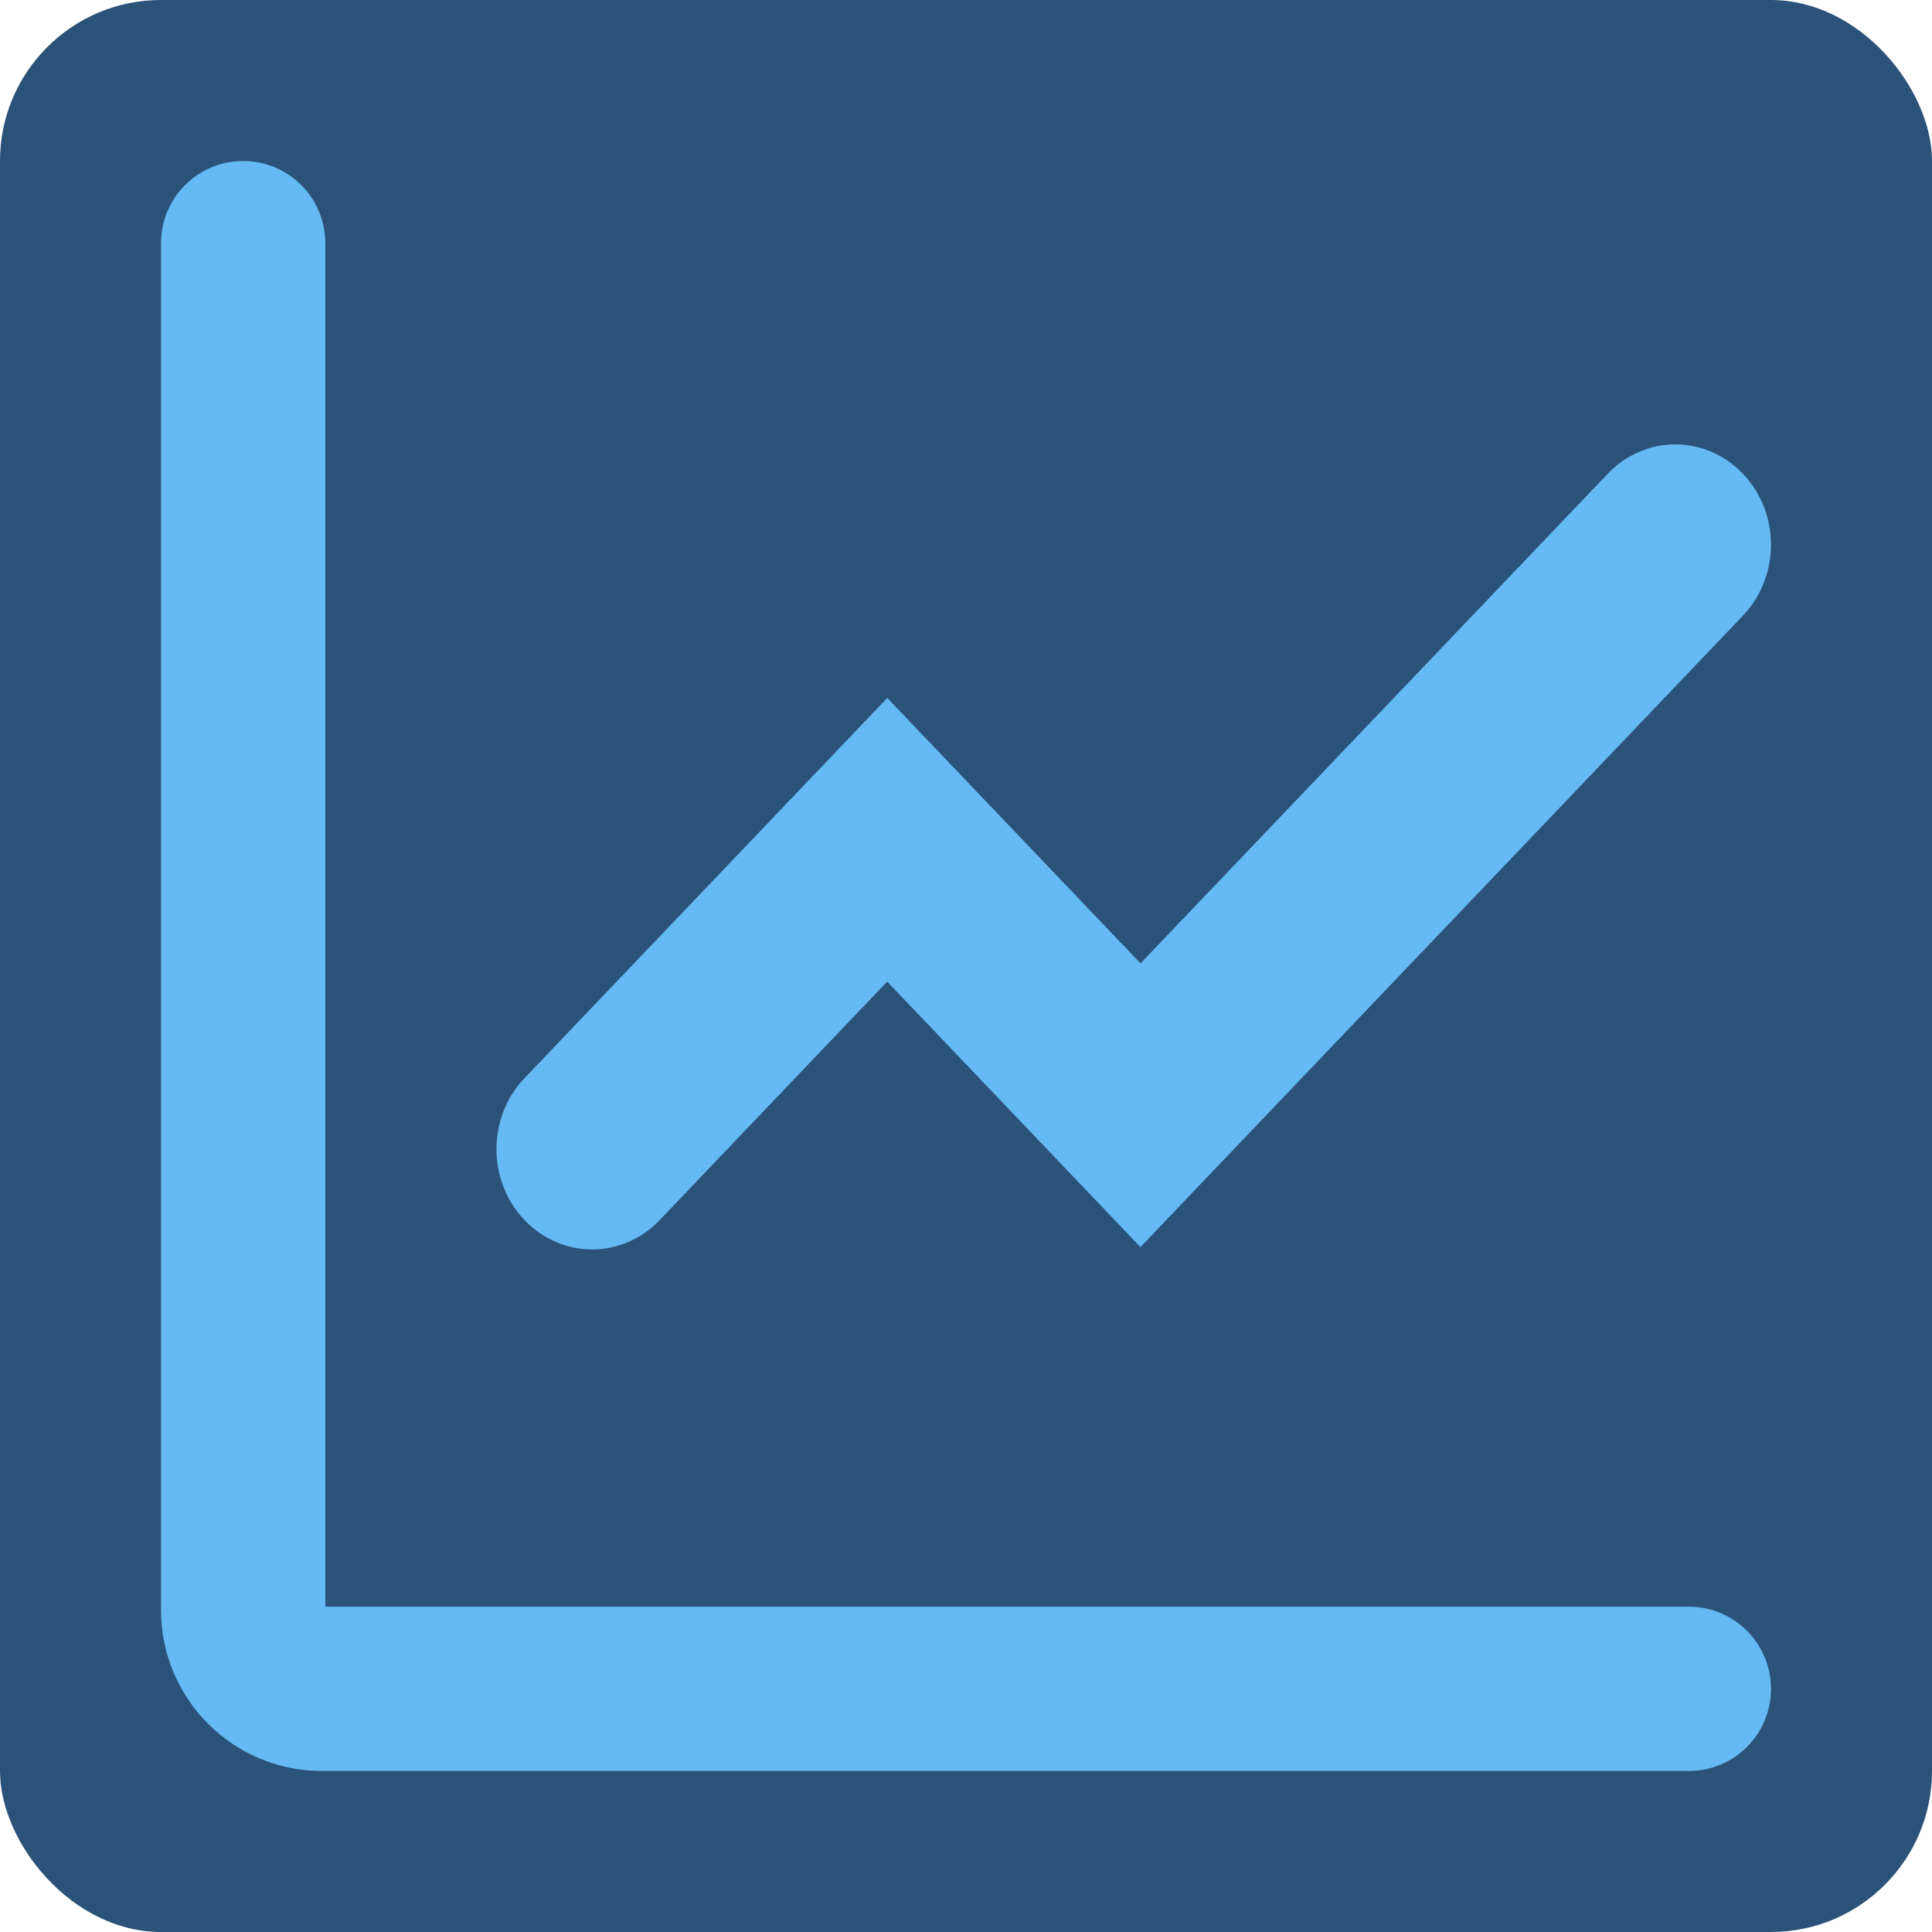 <svg width="24" height="24" viewBox="0 0 24 24" fill="none" xmlns="http://www.w3.org/2000/svg">
<rect width="24" height="24" rx="2" fill="#2B5278"/>
<path d="M20.98 19.959H4.041V3.021C4.041 2.457 3.584 2 3.021 2C2.457 2 2 2.457 2 3.021V20C2 21.105 2.895 22 4 22H20.98C21.543 22 22 21.543 22 20.98C22 20.416 21.543 19.959 20.98 19.959Z" fill="#65B9F4"/>
<path d="M21.652 5.886C21.187 5.399 20.435 5.399 19.971 5.886L14.168 11.967L11.022 8.67L6.515 13.394C6.051 13.88 6.051 14.669 6.515 15.155C6.747 15.399 7.051 15.521 7.355 15.521C7.66 15.521 7.964 15.399 8.196 15.155L11.021 12.194L14.167 15.492L21.651 7.648C22.116 7.161 22.116 6.372 21.652 5.886Z" fill="#65B9F4"/>
</svg>
